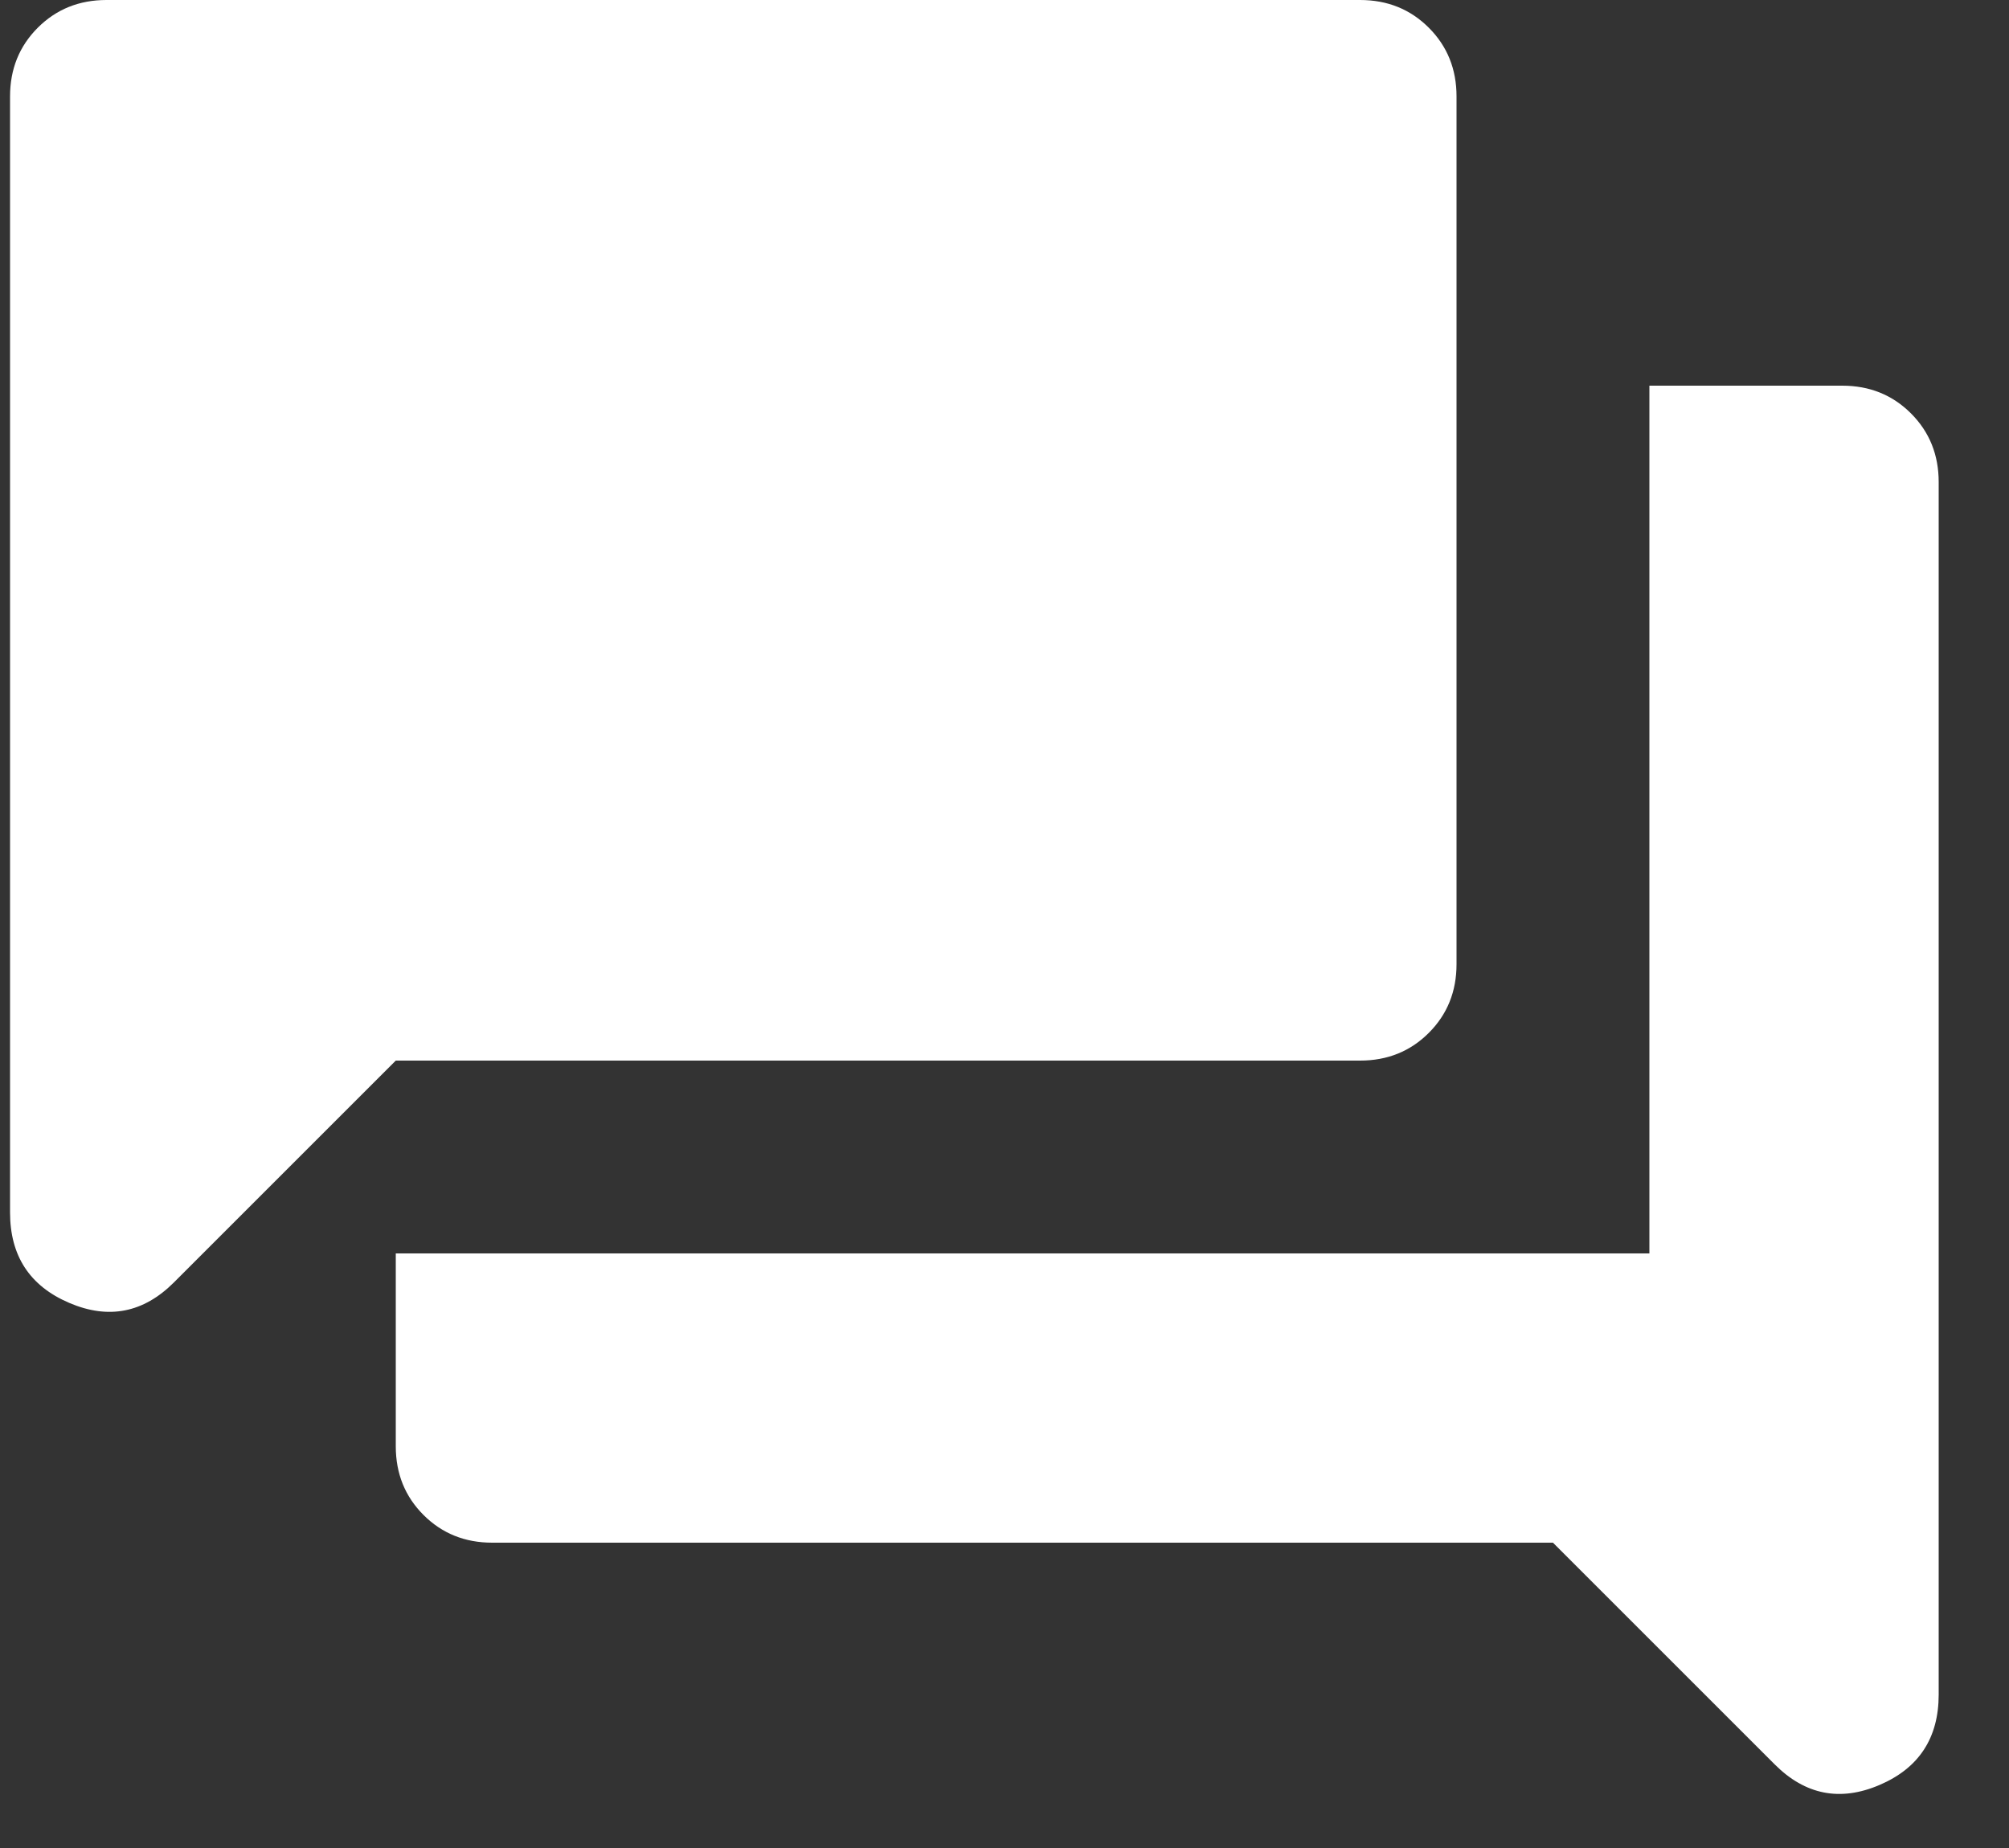 <svg width="25" height="23" viewBox="0 0 25 23" fill="none" xmlns="http://www.w3.org/2000/svg">
<rect x="0" y="0" width="25" height="23" fill="#333333" stroke="none"/>
<path d="M6.125 19.2C5.785 19.2 5.5 19.085 5.27 18.855C5.04 18.625 4.925 18.34 4.925 18V15.6H20.525V4.8H22.925C23.265 4.8 23.55 4.915 23.78 5.145C24.01 5.375 24.125 5.66 24.125 6V21.09C24.125 21.63 23.88 22.005 23.39 22.215C22.9 22.425 22.465 22.34 22.085 21.96L19.325 19.2H6.125ZM4.925 13.2L2.165 15.96C1.785 16.34 1.35 16.425 0.86 16.215C0.37 16.005 0.125 15.63 0.125 15.09V1.2C0.125 0.86 0.24 0.575 0.47 0.345C0.7 0.115 0.985 0 1.325 0H16.925C17.265 0 17.55 0.115 17.78 0.345C18.01 0.575 18.125 0.86 18.125 1.2V12C18.125 12.34 18.01 12.625 17.78 12.855C17.55 13.085 17.265 13.2 16.925 13.2H4.925Z" fill="white"/>
</svg>
